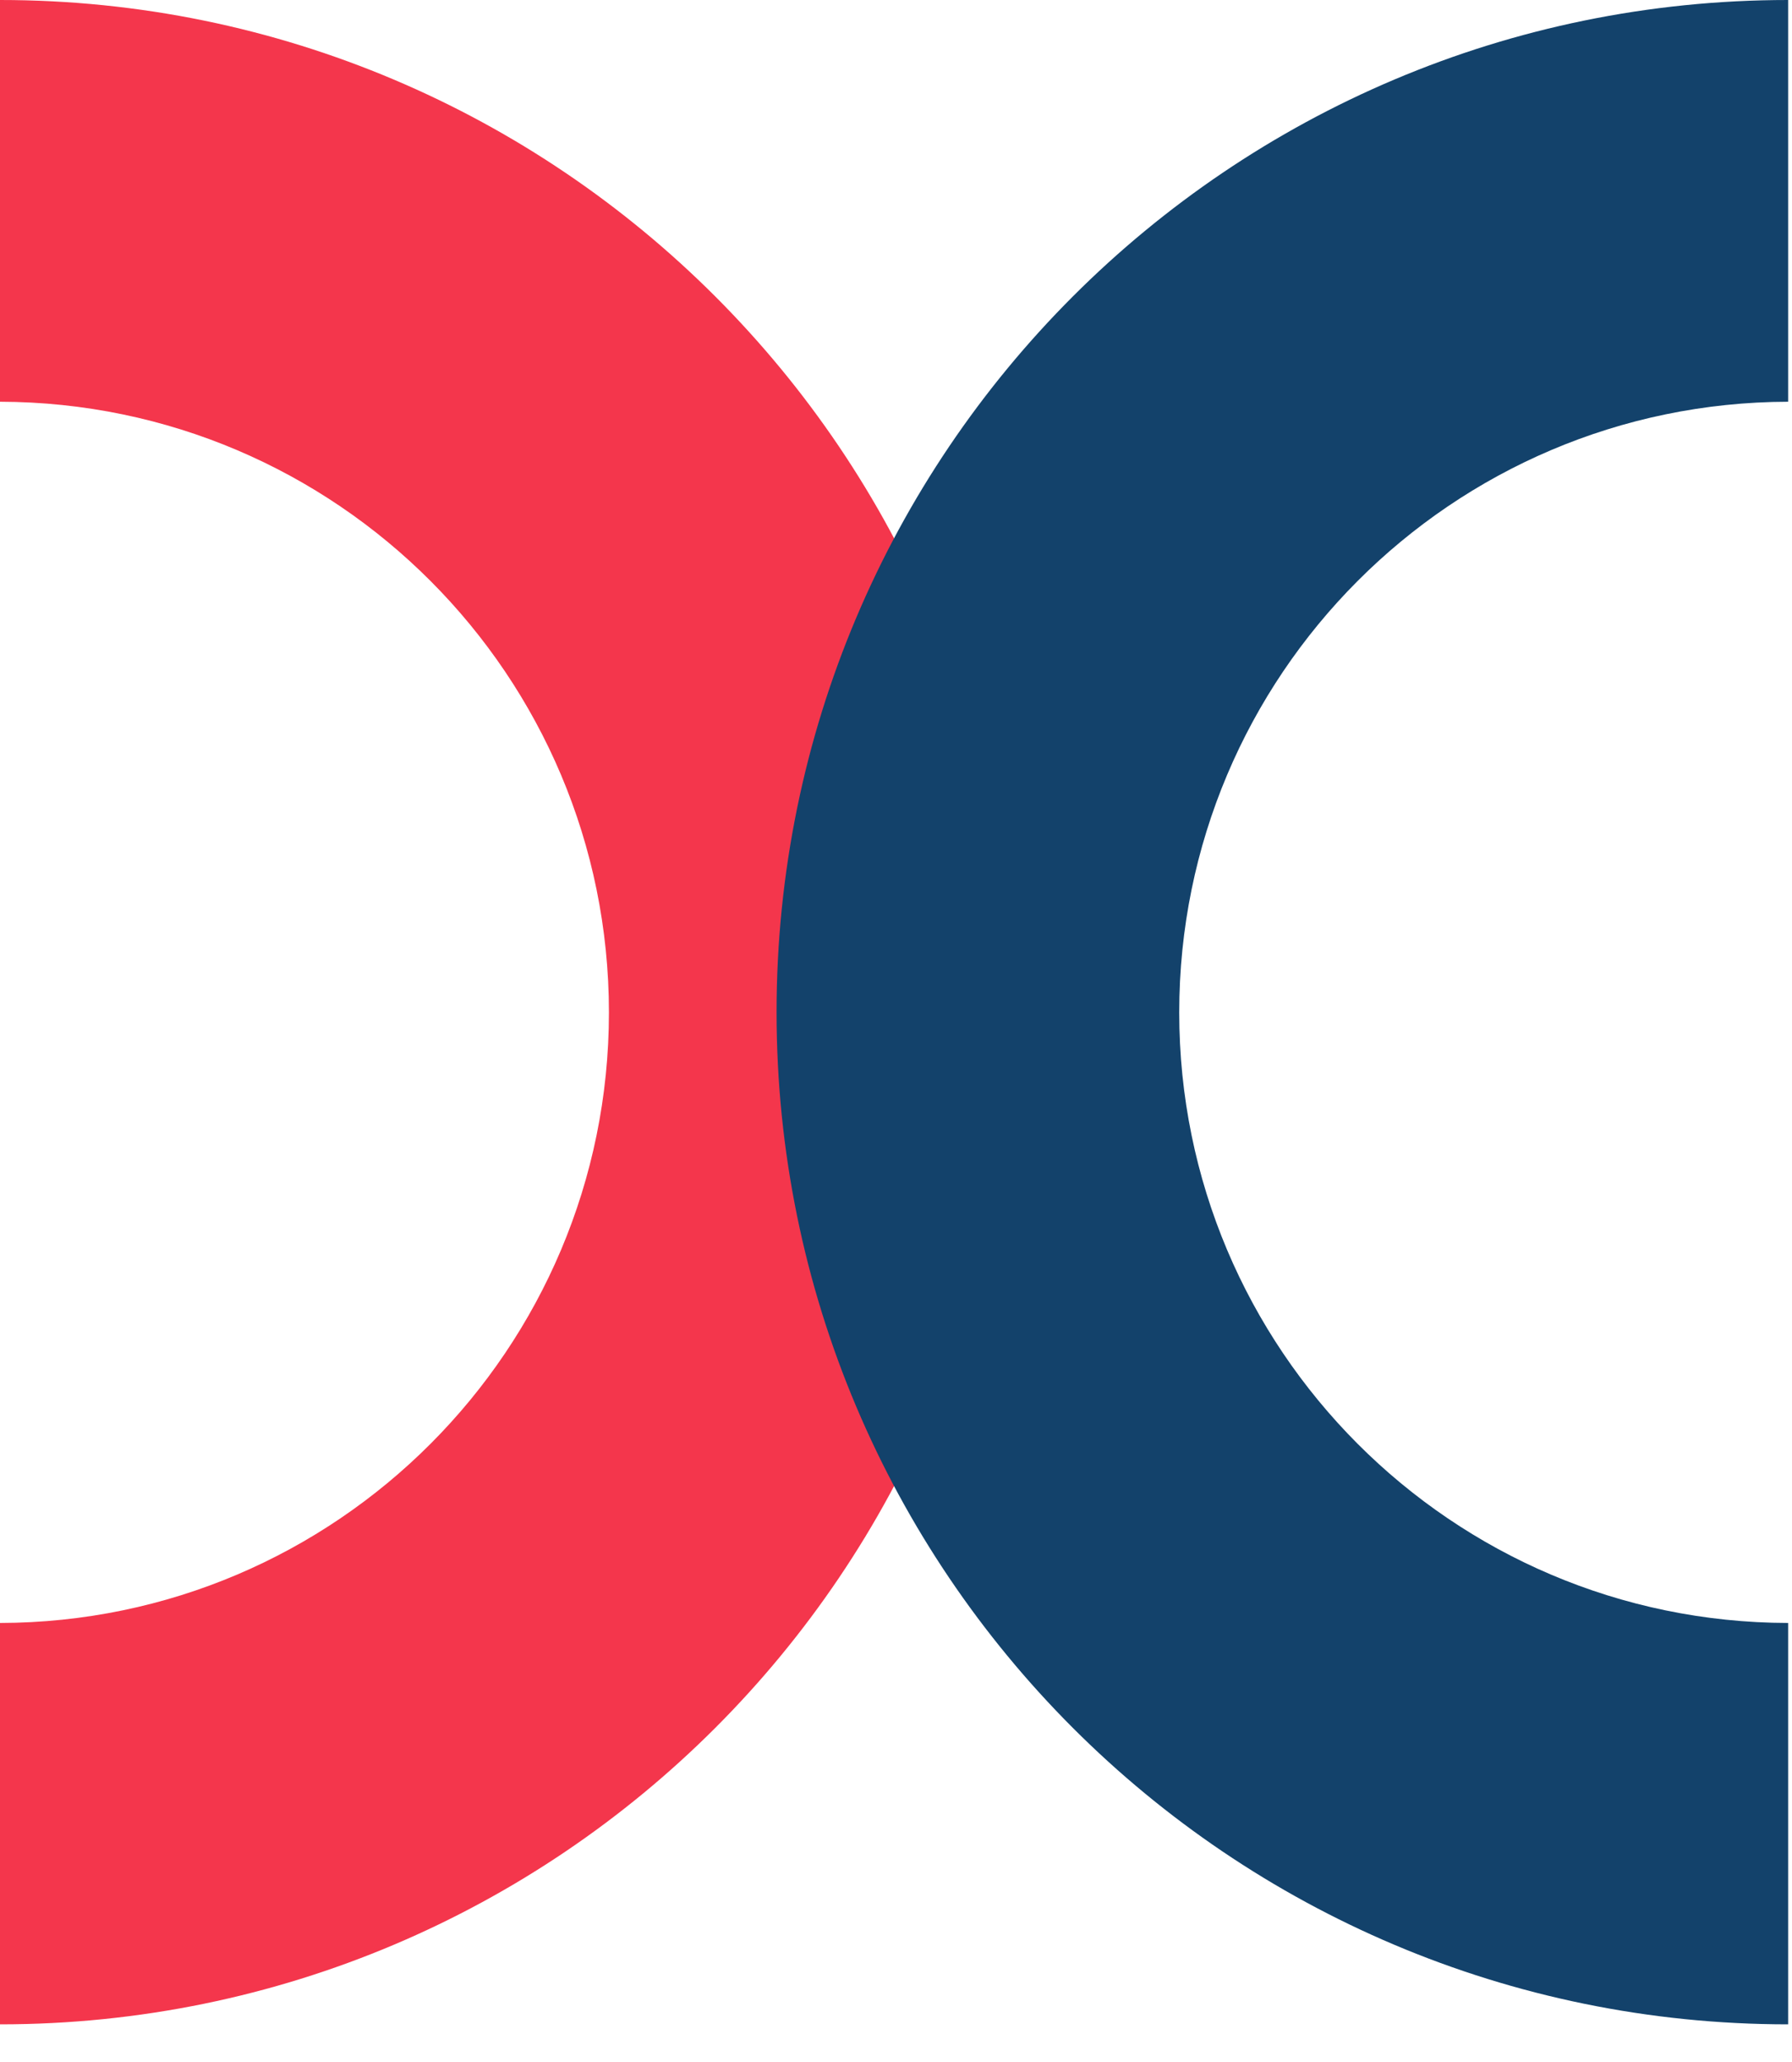 <?xml version="1.0" encoding="UTF-8"?>
<svg width="20px" height="23px" viewBox="0 0 20 23" version="1.1" xmlns="http://www.w3.org/2000/svg" xmlns:xlink="http://www.w3.org/1999/xlink">
    <!-- Generator: Sketch 41 (35326) - http://www.bohemiancoding.com/sketch -->
    <title>Group 12</title>
    <desc>Created with Sketch.</desc>
    <defs></defs>
    <g id="News-Releases" stroke="none" stroke-width="1" fill="none" fill-rule="evenodd">
        <g id="NEWS-RELEASES-v5" transform="translate(-590, -2032)">
            <g id="Group-13" transform="translate(220, 1963)">
                <g id="tweet-1" transform="translate(30, 49)">
                    <g id="Group-18" transform="translate(339, 15)">
                        <g id="Group-12" transform="translate(1, 5)">
                            <path d="M0,0 L0,4.481 C3.755,4.49 6.796,7.536 6.796,11.293 C6.796,15.049 3.755,18.095 0,18.103 L0,22.58 C6.235,22.58 11.29,17.525 11.29,11.29 C11.29,5.055 6.235,0 0,0" id="Fill-11" fill="#F4364C"></path>
                            <path d="M19.957,0 L19.957,4.481 C16.202,4.49 13.161,7.536 13.161,11.293 C13.161,15.049 16.202,18.095 19.957,18.103 L19.957,22.58 C13.721,22.58 8.667,17.525 8.667,11.29 C8.667,5.055 13.721,0 19.957,0" id="Fill-12" fill="#13426B"></path>
                        </g>
                    </g>
                </g>
            </g>
        </g>
    </g>
</svg>